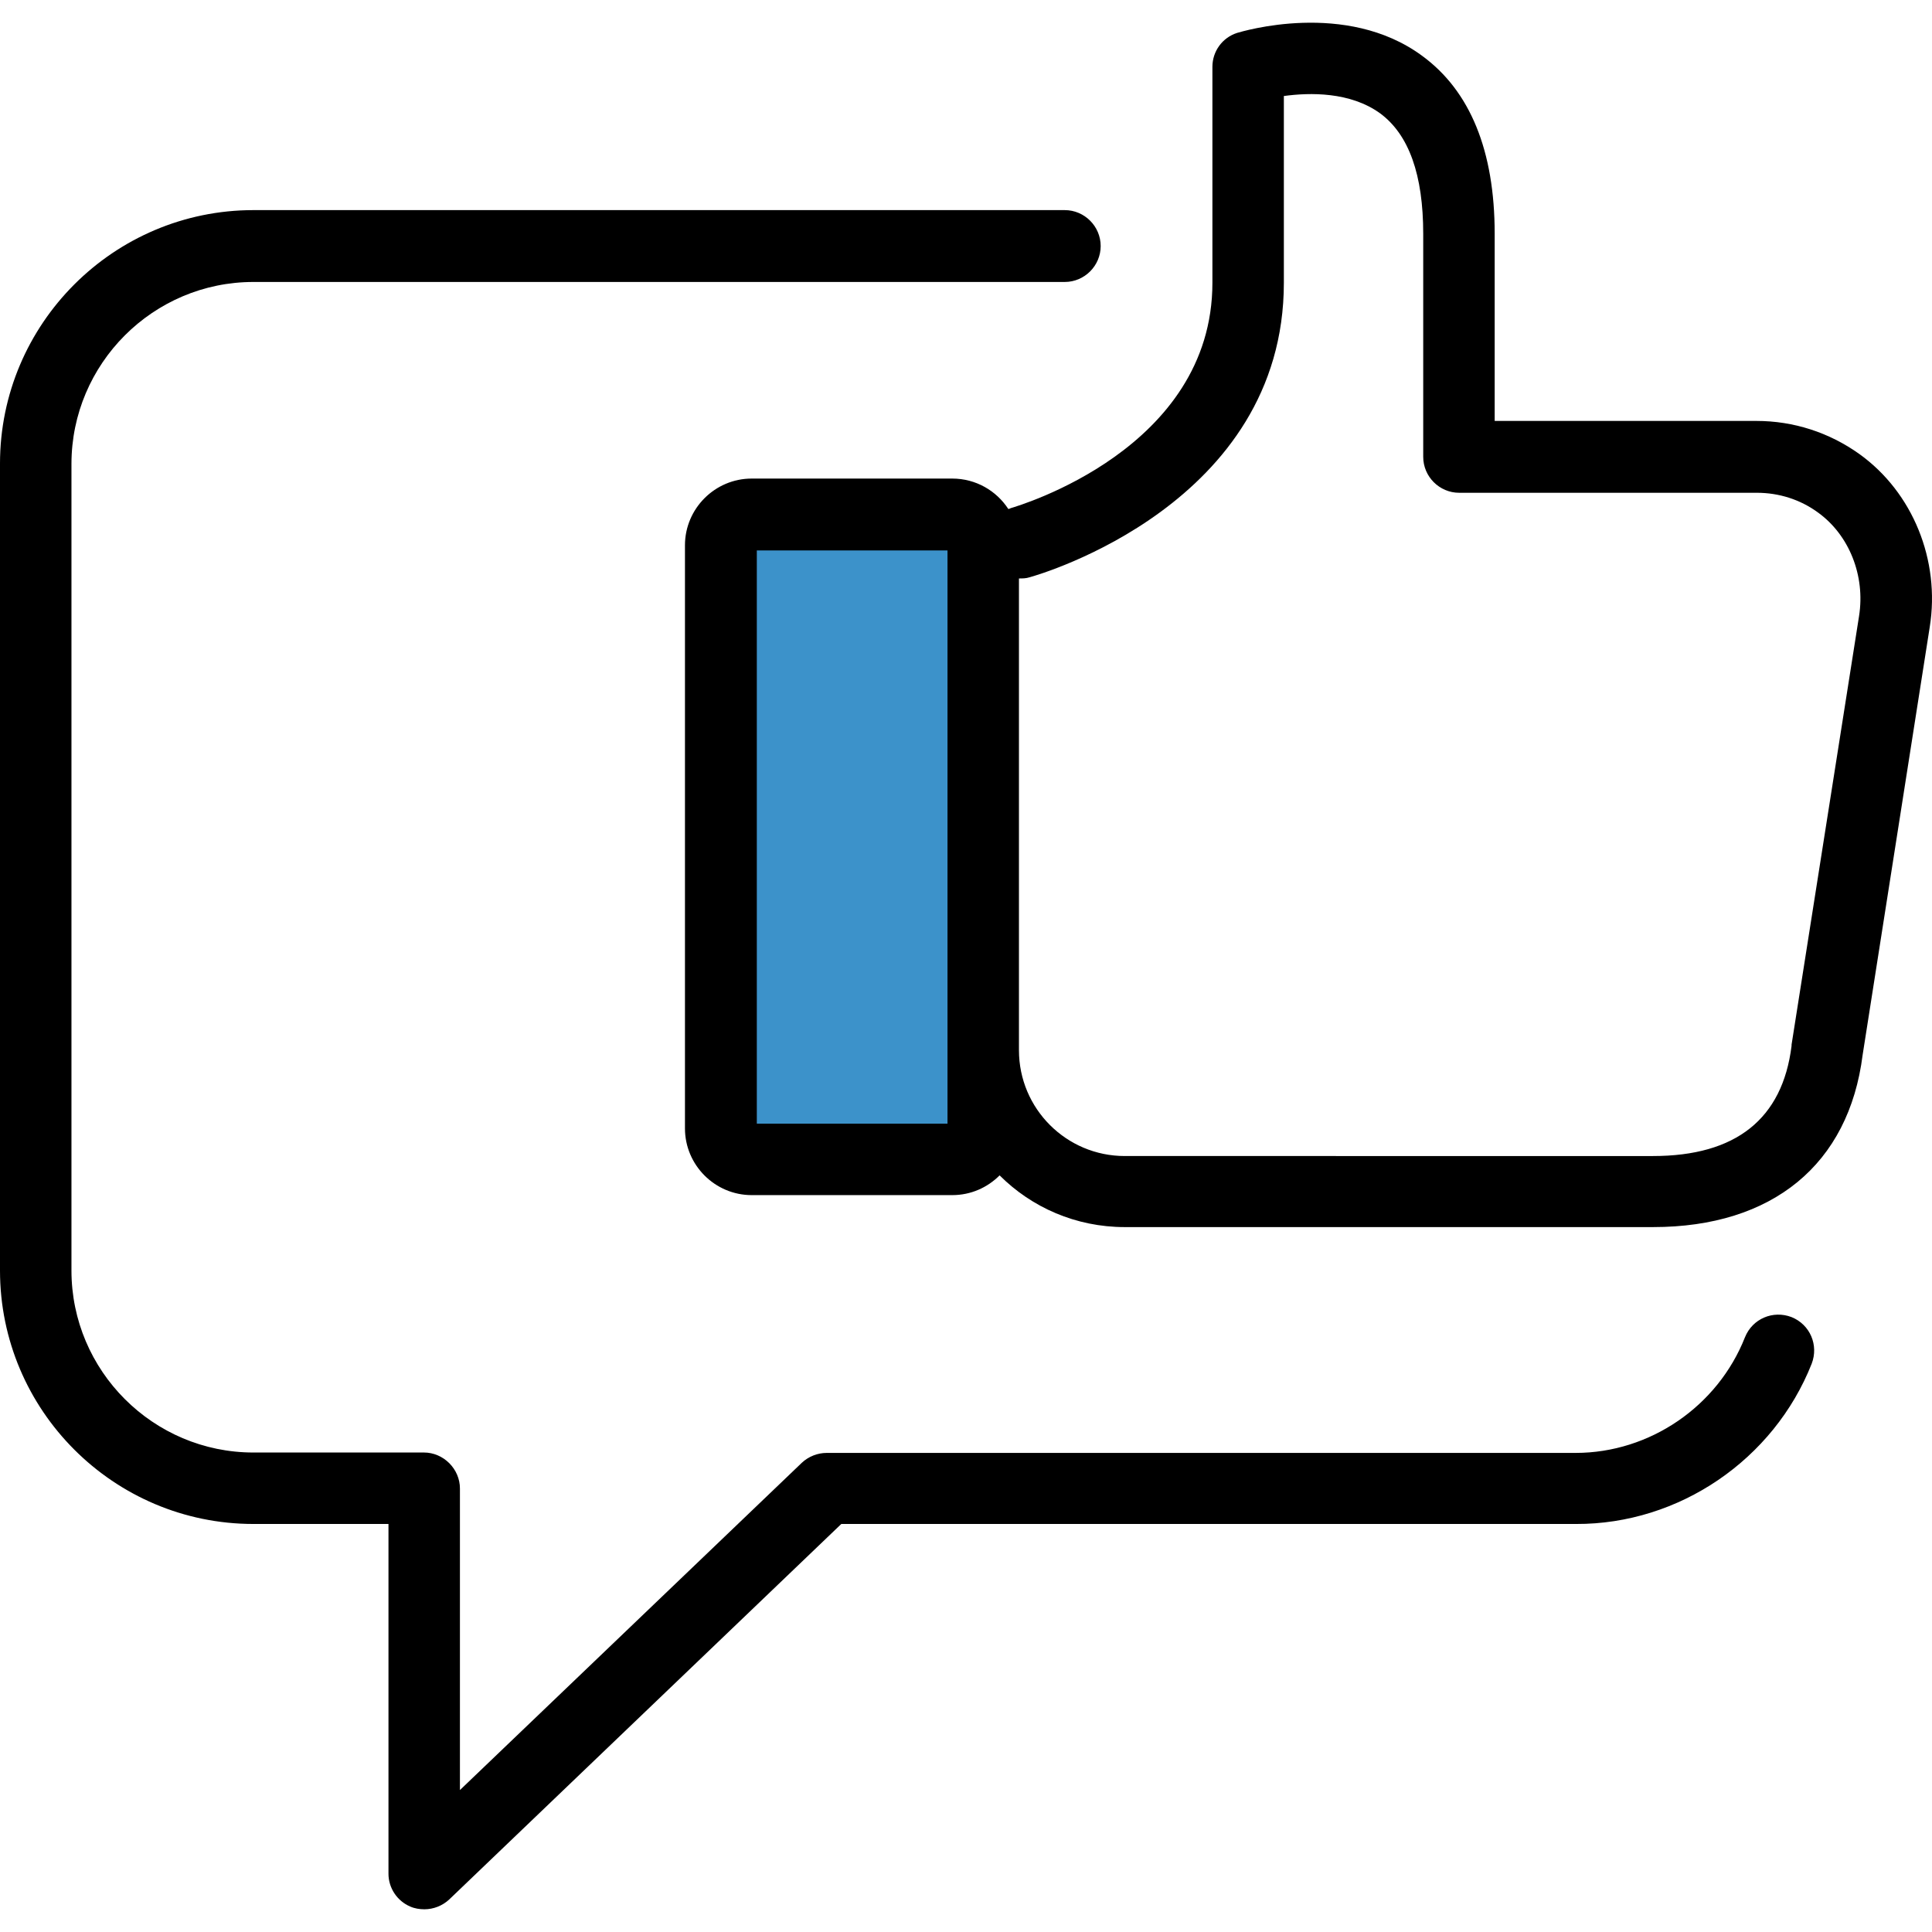 <?xml version="1.0" encoding="iso-8859-1"?>
<!-- Generator: Adobe Illustrator 19.0.0, SVG Export Plug-In . SVG Version: 6.00 Build 0)  -->
<svg version="1.1" id="Layer_1" xmlns="http://www.w3.org/2000/svg" xmlns:xlink="http://www.w3.org/1999/xlink" x="0px" y="0px"
	 viewBox="0 0 489.373 489.373" style="enable-background:new 0 0 489.373 489.373;" xml:space="preserve">
<g>
	<g>
		<path id="XMLID_284_" style="fill:#3C92CA;" d="M245.2,293.721h-58.7c-2.1,0-3.9-1.8-3.9-3.9v-155.6c0-2.1,1.8-3.9,3.9-3.9h58.7
			c2.1,0,3.9,1.8,3.9,3.9v155.6C249.1,291.921,247.3,293.721,245.2,293.721z"/>
		<path d="M458.9,345.421c1.8-4.7-0.4-9.9-5.1-11.8c-4.7-1.8-9.9,0.4-11.8,5.1c-6.9,17.5-24.1,29.3-42.9,29.3H209.4
			c-2.3,0-4.6,0.9-6.3,2.5l-86.6,82.9v-76.4c0-2.4-1-4.7-2.7-6.4c-1.7-1.7-4-2.7-6.4-2.7H64.2c-25.4,0-46.1-20.7-46.1-46.1v-204.3
			c0-25.4,20.7-46.1,46.1-46.1h205.5c5,0,9.1-4.1,9.1-9.1s-4.1-9.1-9.1-9.1H64.2c-35.4,0-64.2,28.8-64.2,64.2v204.4
			c0,35.4,28.8,64.2,64.2,64.2h34.2v88.6c0,3.6,2.2,6.9,5.5,8.3c1.1,0.5,2.4,0.7,3.6,0.7c2.3,0,4.6-0.9,6.3-2.5l99.3-95.1h186.1
			C425.3,386.121,449.3,369.721,458.9,345.421z"/>
		<path d="M488.8,158.821c2.7-16.9-4.3-34.1-17.8-43.8c-7.7-5.5-16.7-8.4-26.1-8.4h-66.3v-47.4c0-21-6.2-36.2-18.4-45.1
			c-19.3-14.2-45.7-6.1-46.8-5.8c-3.8,1.2-6.3,4.7-6.3,8.6v54.7c0,42.1-49.1,56.5-51.1,57.1c-0.2,0.1-0.4,0.2-0.6,0.2
			c-3-4.6-8.2-7.7-14.2-7.7h-50.8c-9.3,0-16.9,7.6-16.9,16.9v147.7c0,9.3,7.6,16.9,16.9,16.9h50.8c4.7,0,8.9-1.9,12-5
			c8.1,8.1,19.3,13.1,31.7,13.1h133.8c30.3,0,49.6-15.9,53.1-43.6L488.8,158.821z M240,284.621h-48.3v-145.2H240V284.621z
			 M470.9,156.021l-17.1,108.6c0,0.1,0,0.2,0,0.3c-2.3,18.5-14.1,27.9-35.1,27.9H284.9c-14.8,0-26.8-12-26.8-26.8v-119.5
			c0.9,0,1.8,0,2.7-0.3c2.6-0.7,64.4-18.6,64.4-74.6v-47.3c6.6-0.9,16.8-1.1,24.4,4.4c7.3,5.4,10.9,15.6,10.9,30.5v56.5
			c0,5,4.1,9.1,9.1,9.1H445c5.6,0,11,1.7,15.5,5C468.4,135.521,472.5,145.821,470.9,156.021z"/>
	</g>
</g>
<g>
</g>
<g>
</g>
<g>
</g>
<g>
</g>
<g>
</g>
<g>
</g>
<g>
</g>
<g>
</g>
<g>
</g>
<g>
</g>
<g>
</g>
<g>
</g>
<g>
</g>
<g>
</g>
<g>
</g>
</svg>
